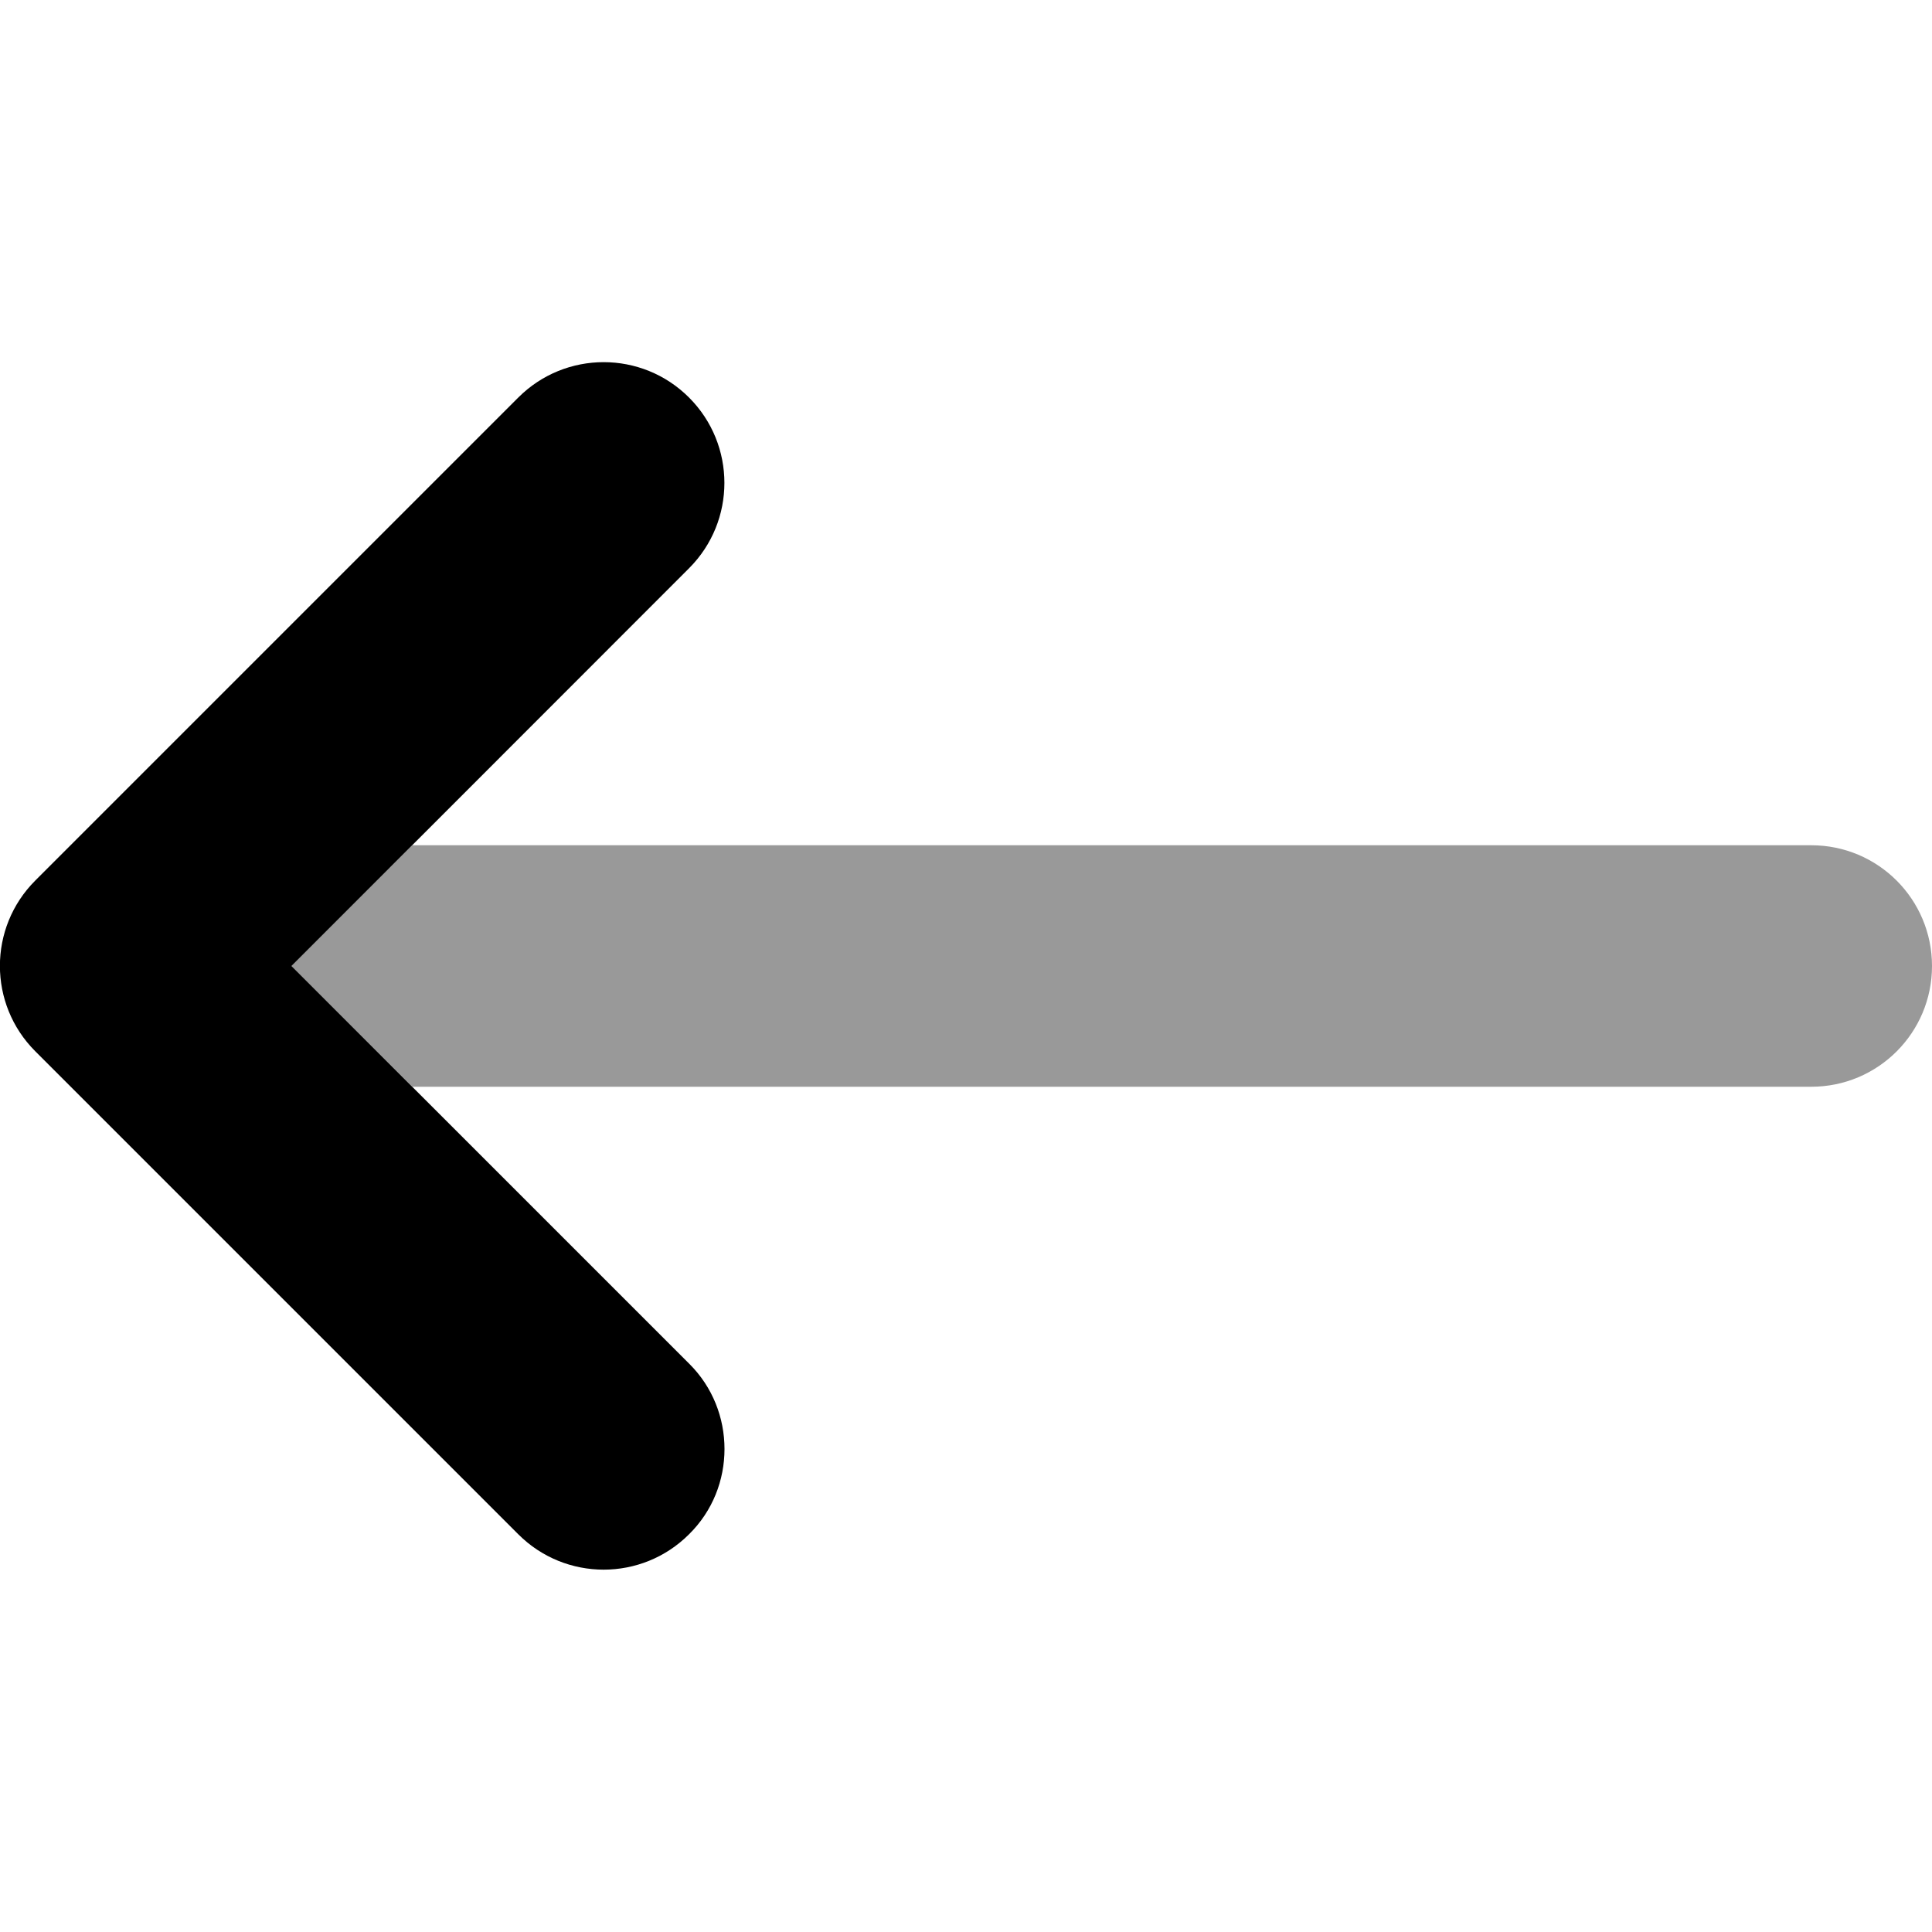 <svg xmlns="http://www.w3.org/2000/svg" viewBox="0 0 512 512"><!--! Font Awesome Pro 6.2.1 by @fontawesome - https://fontawesome.com License - https://fontawesome.com/license (Commercial License) Copyright 2022 Fonticons, Inc. --><defs><style>.fa-secondary{opacity:.4}</style></defs><path class="fa-primary" d="M182.6 406.6c-12.5 12.5-32.75 12.5-45.25 0l-128-128c-12.5-12.5-12.5-32.75 0-45.25l128-128c12.5-12.5 32.75-12.5 45.25 0s12.5 32.75 0 45.25L77.25 256l105.4 105.4C188.9 367.6 192 375.8 192 384S188.9 400.4 182.6 406.6z"/><path class="fa-secondary" d="M77.25 256l32-32H480c17.69 0 32 14.31 32 32s-14.31 32-32 32H109.3L77.25 256z"/></svg>